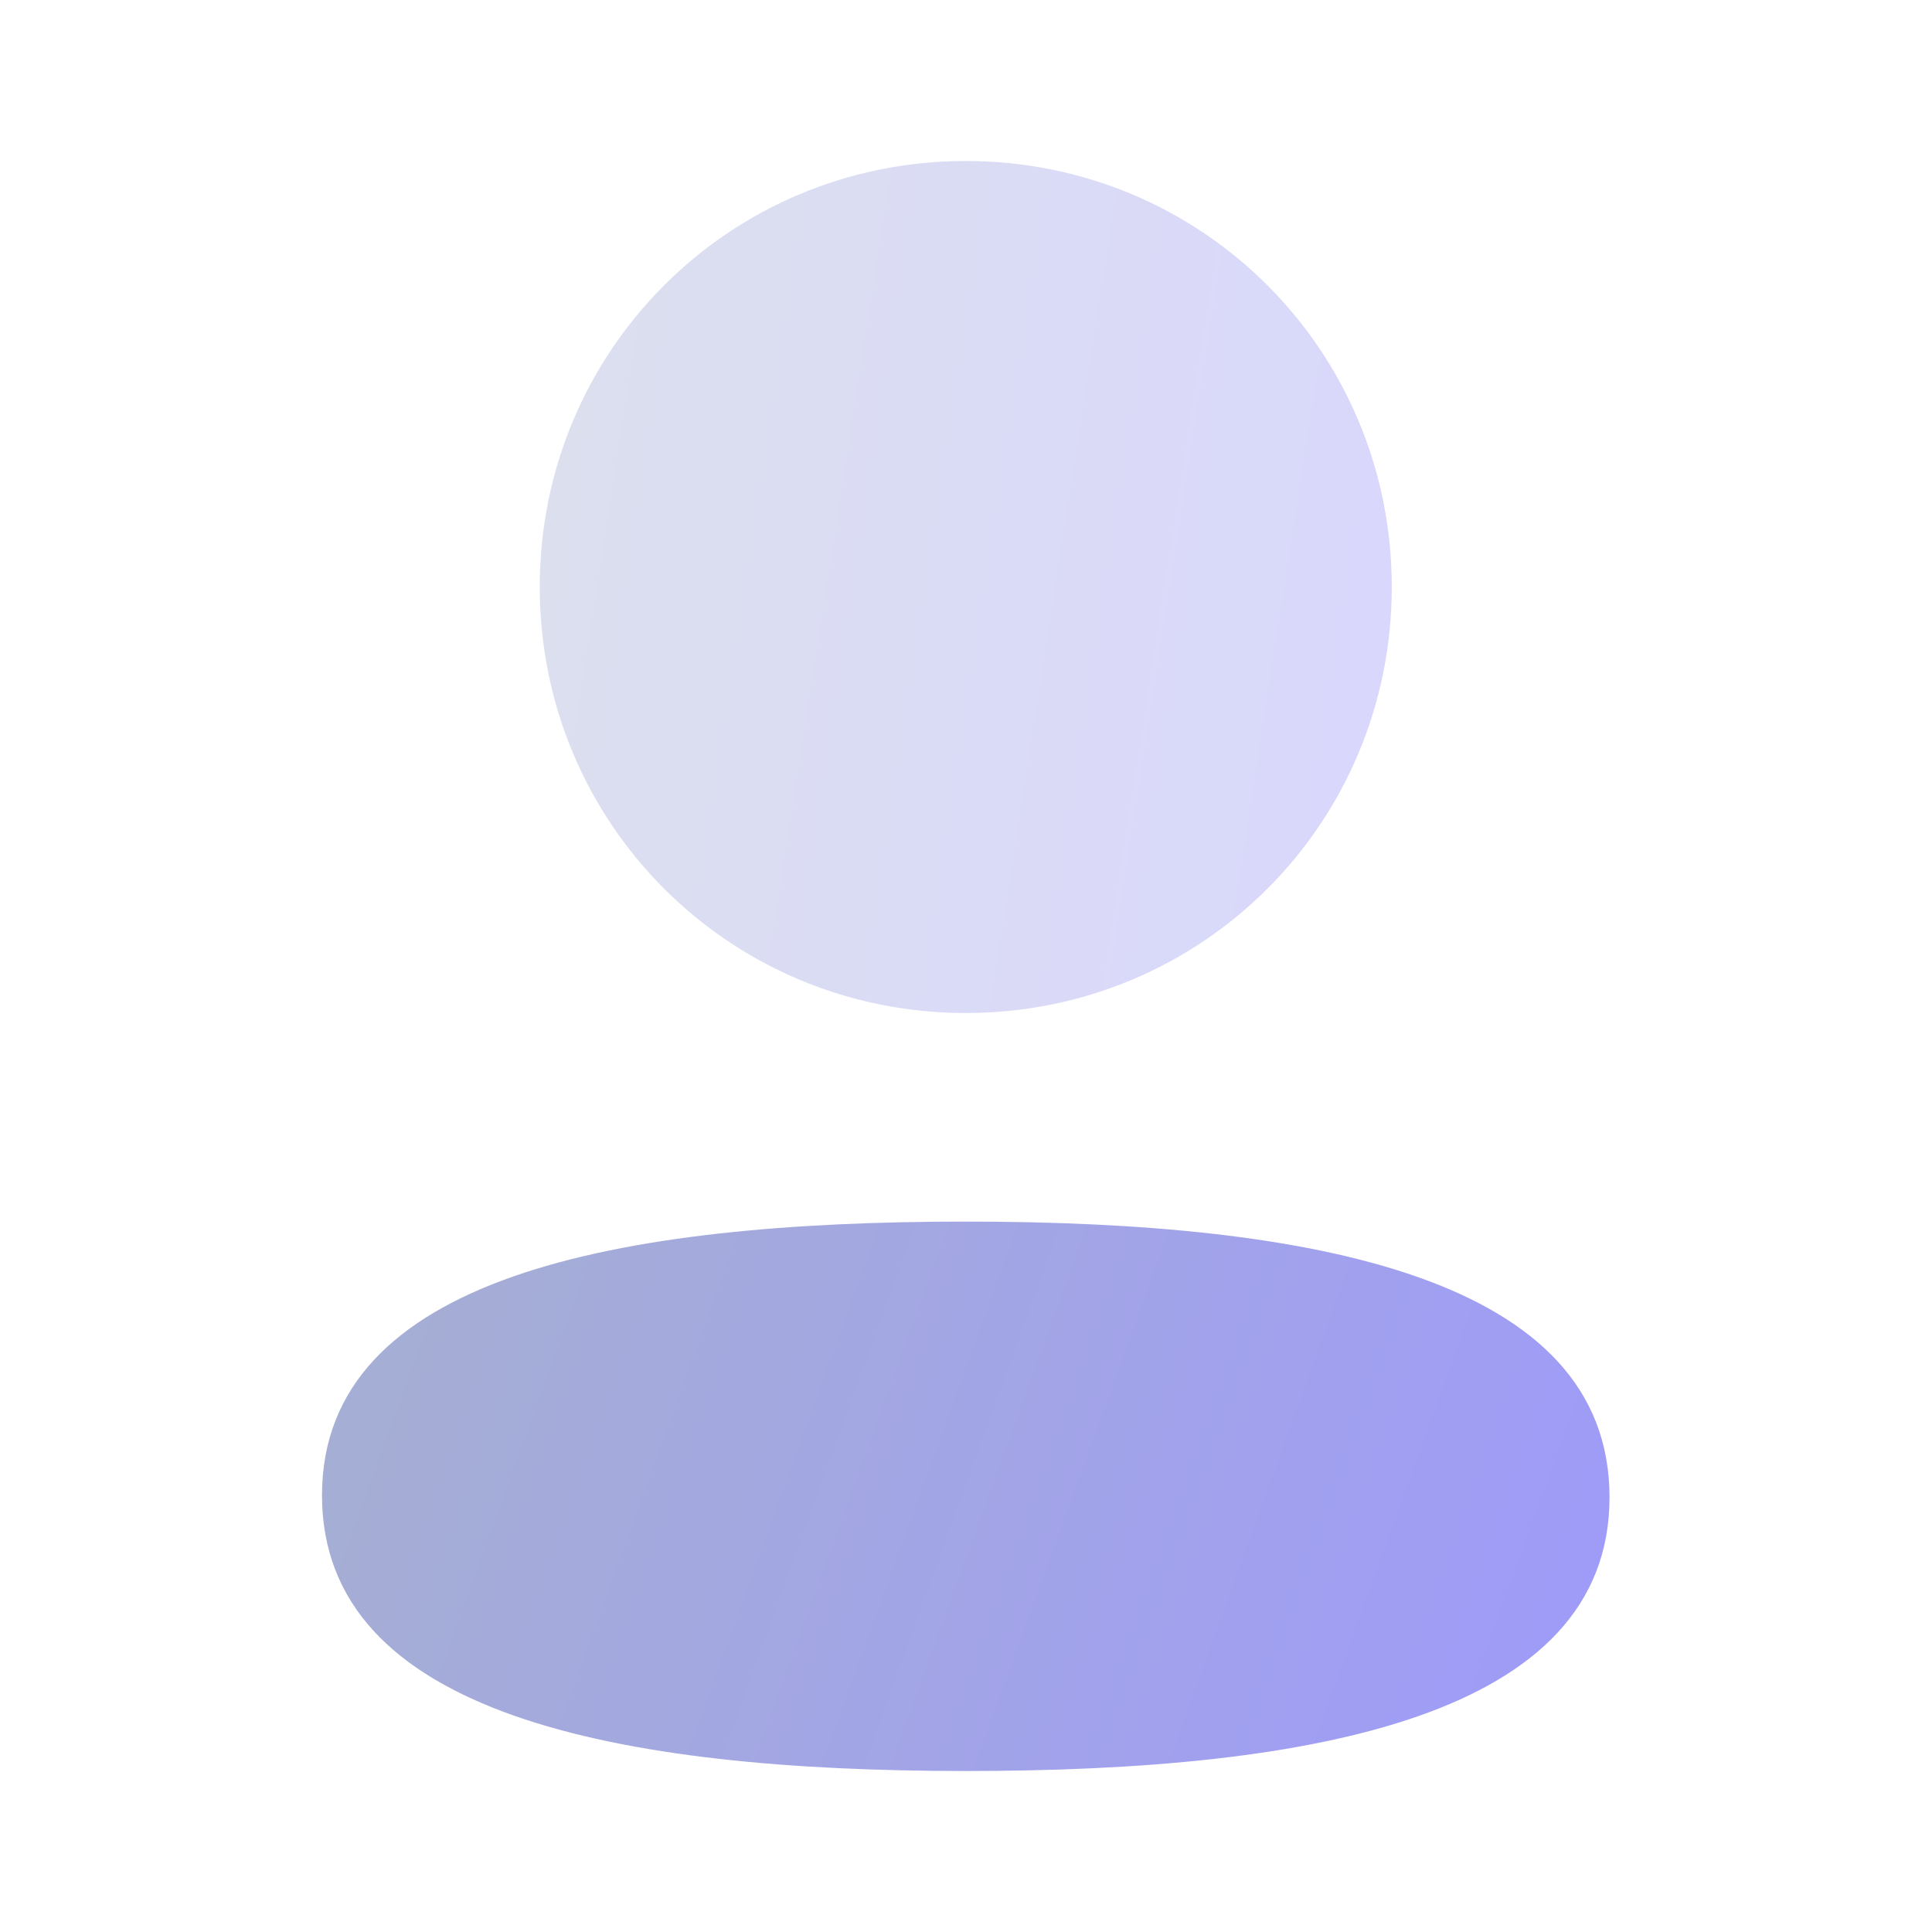 <svg width="24" height="24" viewBox="0 0 24 24" fill="none" xmlns="http://www.w3.org/2000/svg">
<g opacity="0.5">
<path d="M11.997 15.175C7.684 15.175 4 15.855 4 18.575C4 21.296 7.661 22 11.997 22C16.31 22 19.994 21.321 19.994 18.6C19.994 15.879 16.334 15.175 11.997 15.175Z" fill="url(#paint0_linear_511_8728)"/>
<path opacity="0.4" d="M11.997 12.584C14.935 12.584 17.289 10.229 17.289 7.292C17.289 4.355 14.935 2 11.997 2C9.06 2 6.705 4.355 6.705 7.292C6.705 10.229 9.06 12.584 11.997 12.584Z" fill="url(#paint1_linear_511_8728)"/>
</g>
<defs>
<linearGradient id="paint0_linear_511_8728" x1="4" y1="14.755" x2="20.704" y2="20.821" gradientUnits="userSpaceOnUse">
<stop stop-color="#4D61A3"/>
<stop offset="1" stop-color="#3E35F7"/>
</linearGradient>
<linearGradient id="paint1_linear_511_8728" x1="6.705" y1="1.35" x2="18.923" y2="3.243" gradientUnits="userSpaceOnUse">
<stop stop-color="#4D61A3"/>
<stop offset="1" stop-color="#3E35F7"/>
</linearGradient>
</defs>
</svg>
